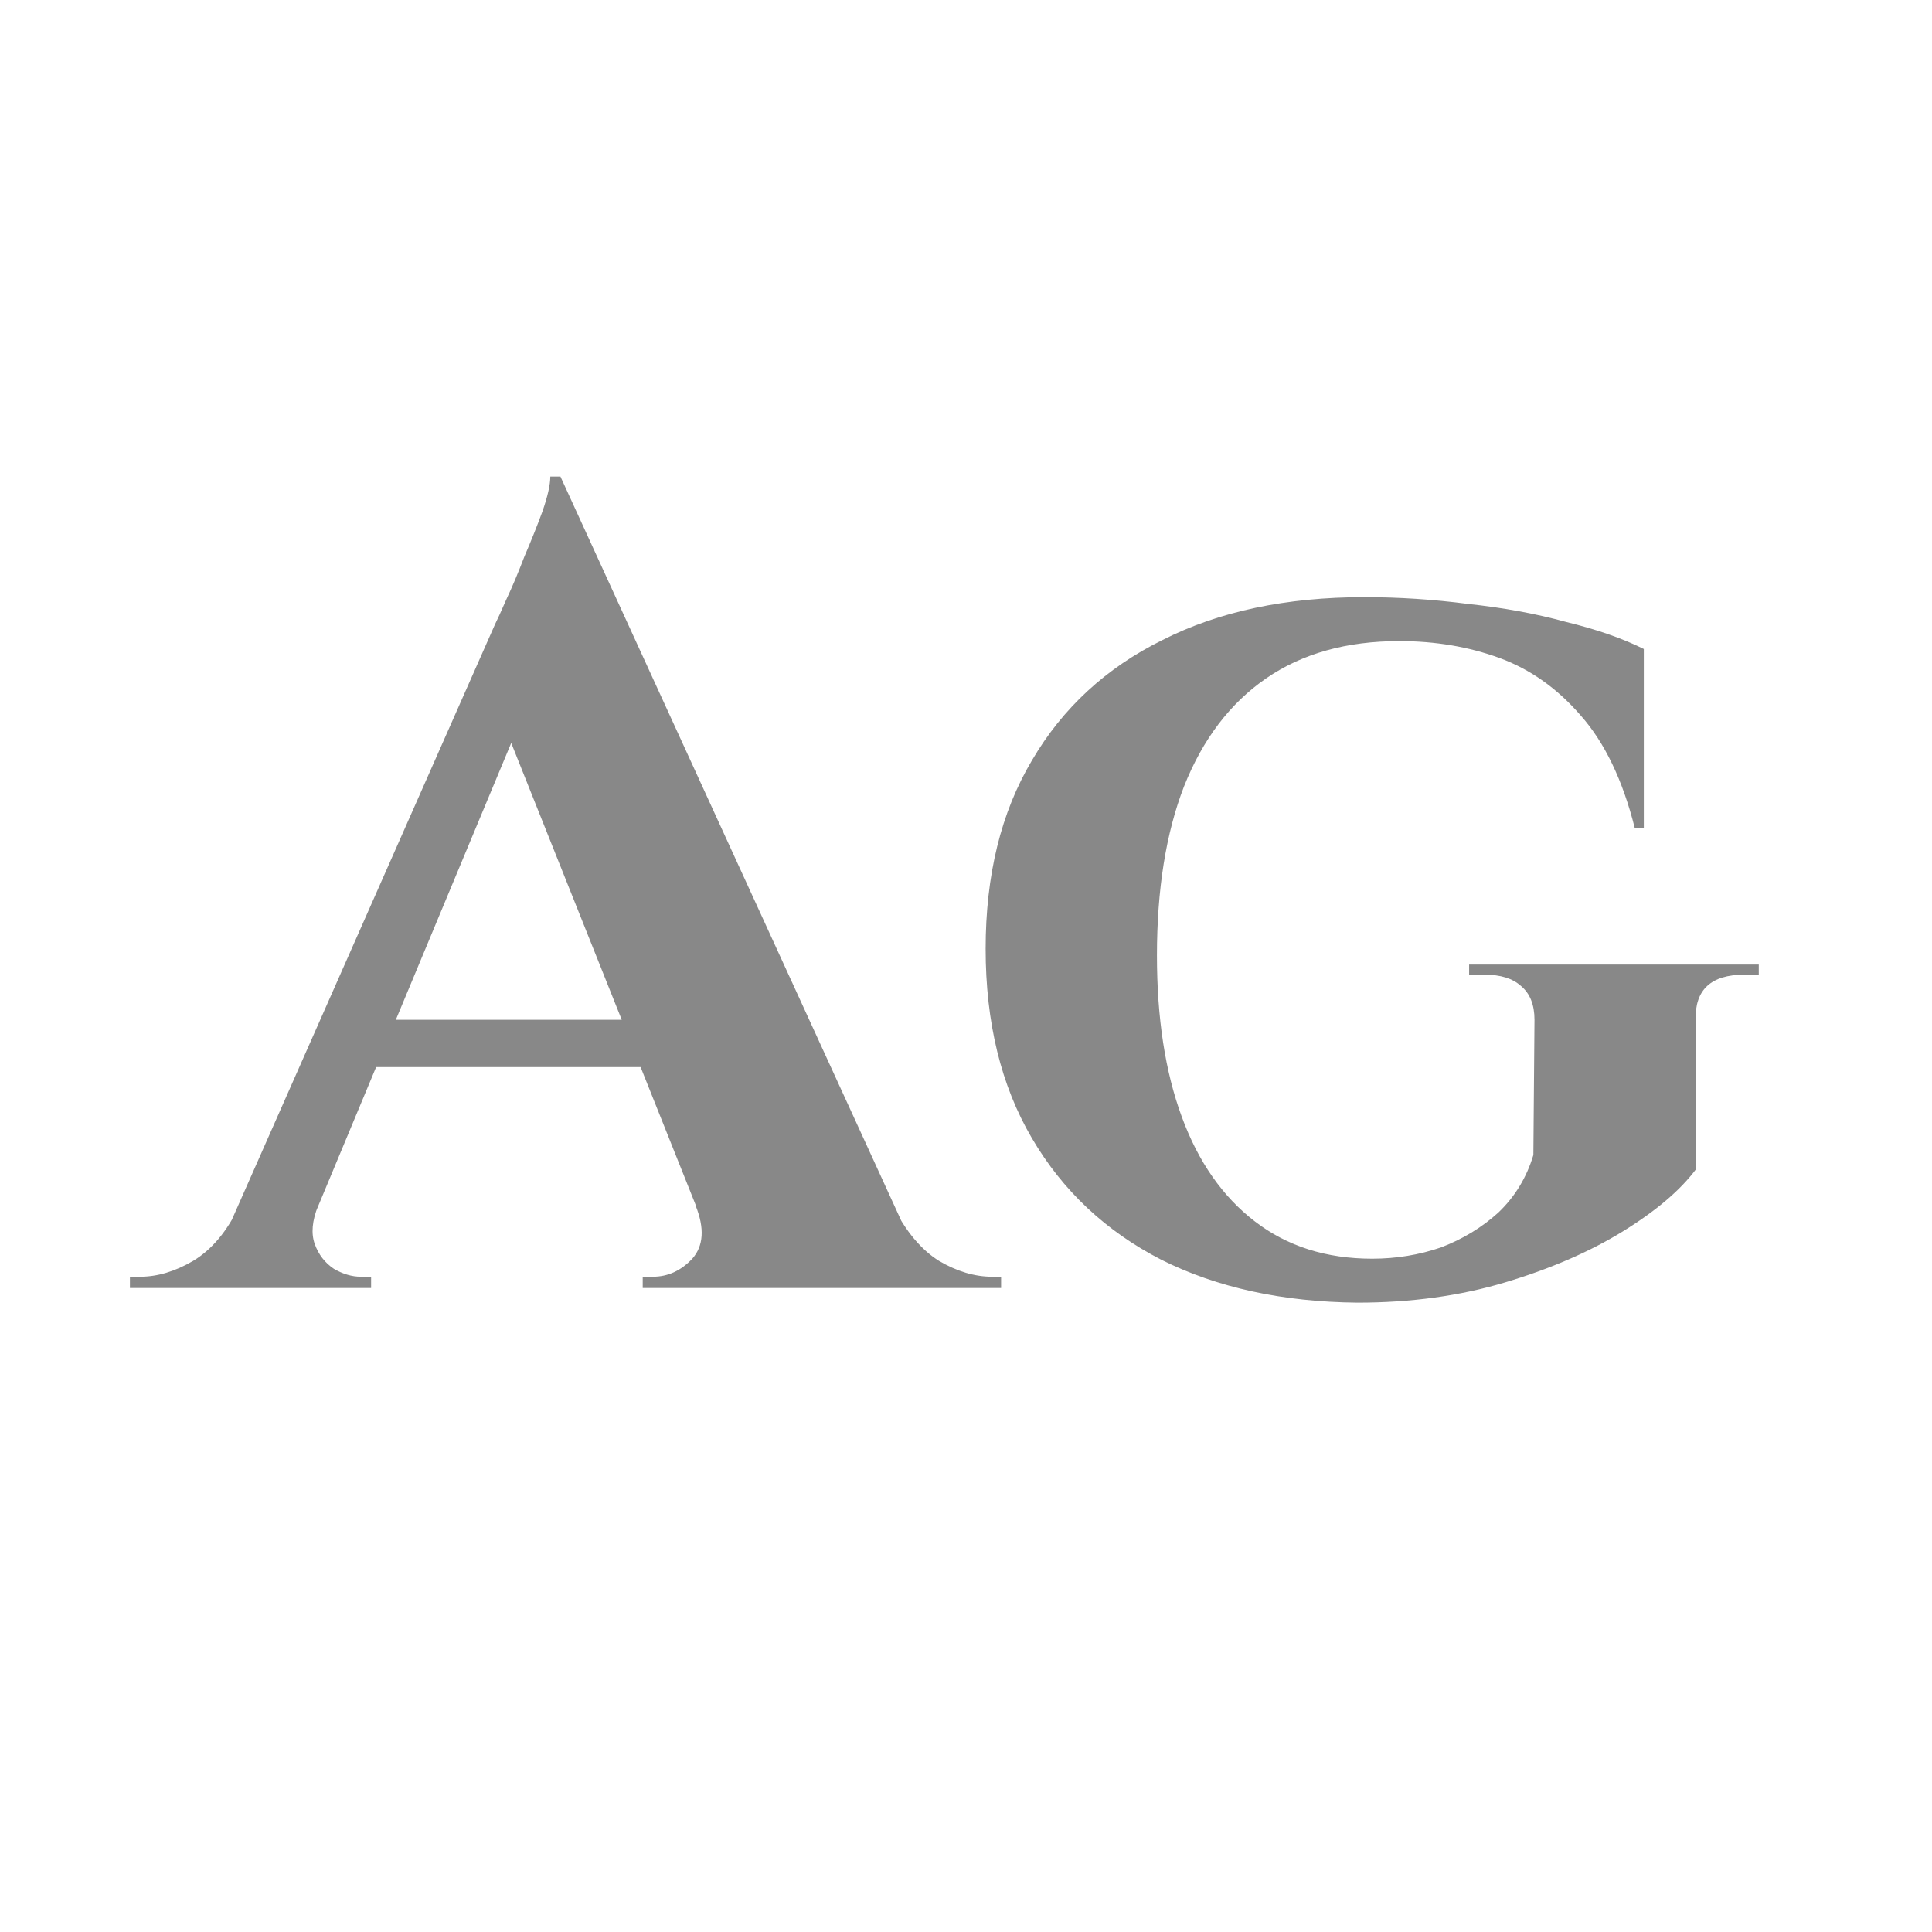 <svg width="24" height="24" viewBox="0 0 24 24" fill="none" xmlns="http://www.w3.org/2000/svg">
<path d="M6.962 5.92L11.54 15.916H9.02L6.108 8.622L6.962 5.92ZM3.952 14.978C3.877 15.165 3.863 15.323 3.91 15.454C3.957 15.585 4.036 15.687 4.148 15.762C4.26 15.827 4.372 15.86 4.484 15.86H4.61V16H1.614V15.86C1.614 15.86 1.637 15.86 1.684 15.86C1.721 15.86 1.74 15.86 1.74 15.86C1.955 15.86 2.174 15.795 2.398 15.664C2.631 15.524 2.823 15.295 2.972 14.978H3.952ZM6.962 5.92L7.018 7.628L3.546 15.958H2.524L6.15 7.754C6.178 7.698 6.225 7.595 6.29 7.446C6.365 7.287 6.439 7.11 6.514 6.914C6.598 6.718 6.673 6.531 6.738 6.354C6.803 6.167 6.836 6.023 6.836 5.92H6.962ZM8.432 12.668V13.256H4.316V12.668H8.432ZM8.642 14.978H11.092C11.251 15.295 11.442 15.524 11.666 15.664C11.89 15.795 12.109 15.86 12.324 15.86C12.324 15.86 12.342 15.86 12.38 15.86C12.417 15.86 12.436 15.86 12.436 15.86V16H7.984V15.86H8.11C8.297 15.86 8.46 15.785 8.6 15.636C8.74 15.477 8.754 15.258 8.642 14.978ZM16.948 7.418C17.377 7.418 17.806 7.446 18.236 7.502C18.674 7.549 19.08 7.623 19.454 7.726C19.836 7.819 20.158 7.931 20.42 8.062V10.288H20.308C20.158 9.691 19.934 9.224 19.636 8.888C19.346 8.552 19.01 8.314 18.628 8.174C18.245 8.034 17.83 7.964 17.382 7.964C16.728 7.964 16.178 8.118 15.73 8.426C15.282 8.734 14.941 9.182 14.708 9.77C14.484 10.349 14.372 11.049 14.372 11.87C14.372 12.645 14.474 13.312 14.68 13.872C14.885 14.432 15.188 14.866 15.59 15.174C15.991 15.482 16.476 15.636 17.046 15.636C17.344 15.636 17.629 15.589 17.9 15.496C18.17 15.393 18.408 15.249 18.614 15.062C18.819 14.866 18.964 14.628 19.048 14.348L19.062 12.668C19.062 12.481 19.006 12.341 18.894 12.248C18.791 12.155 18.642 12.108 18.446 12.108H18.25V11.982H21.848V12.108H21.666C21.255 12.108 21.054 12.295 21.064 12.668V14.53C20.868 14.791 20.564 15.048 20.154 15.3C19.743 15.552 19.258 15.762 18.698 15.93C18.138 16.098 17.526 16.182 16.864 16.182C15.93 16.173 15.118 15.995 14.428 15.65C13.737 15.295 13.2 14.791 12.818 14.138C12.435 13.485 12.244 12.701 12.244 11.786C12.244 10.871 12.435 10.092 12.818 9.448C13.2 8.795 13.742 8.295 14.442 7.95C15.142 7.595 15.977 7.418 16.948 7.418Z" fill="#888888"/>
</svg>
